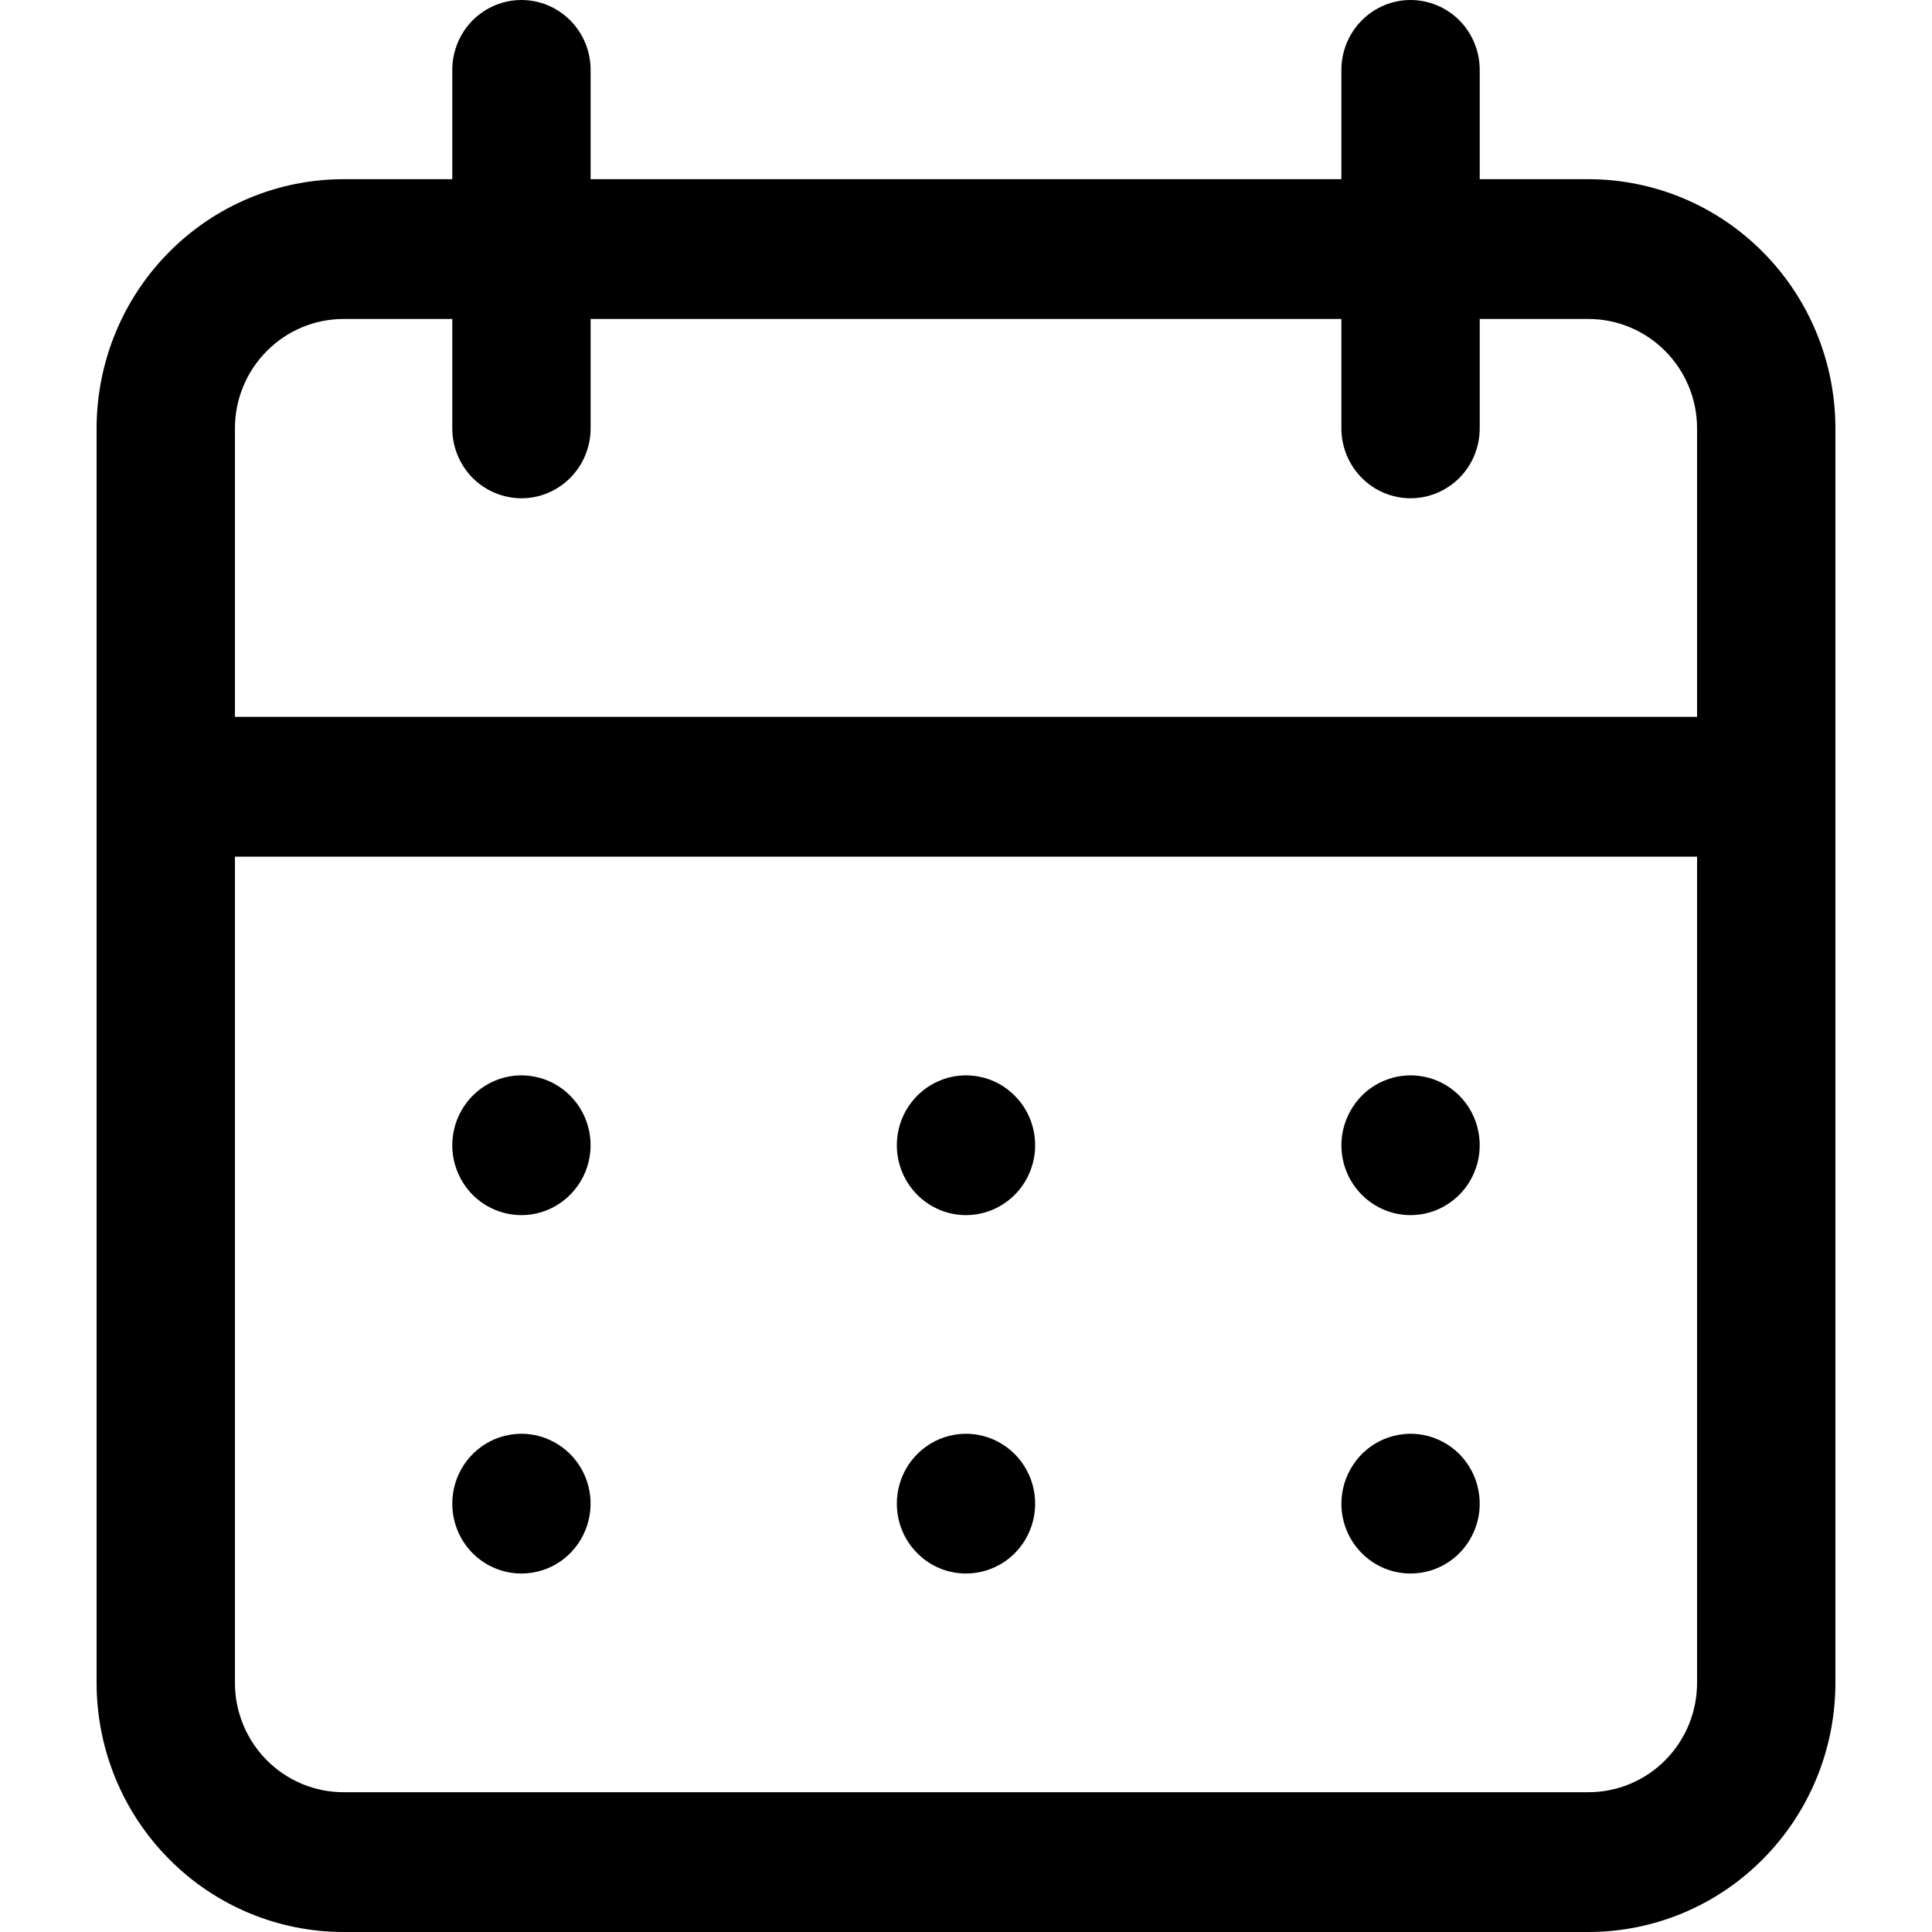 <svg viewBox="0 0 20 20" xmlns="http://www.w3.org/2000/svg">
<path d="M15.318 0.724V1.855H16.443C17.121 1.855 17.771 2.126 18.25 2.61C18.73 3.093 19 3.75 19 4.434V17.421C19 18.106 18.73 18.762 18.25 19.245C17.771 19.729 17.121 20 16.443 20H3.557C2.879 20 2.229 19.729 1.75 19.245C1.27 18.762 1 18.106 1 17.421V4.434C1 3.75 1.27 3.093 1.75 2.61C2.229 2.126 2.879 1.855 3.557 1.855H4.682V0.724C4.682 0.531 4.758 0.347 4.892 0.211C5.027 0.076 5.209 0 5.398 0C5.587 0 5.769 0.076 5.903 0.211C6.038 0.347 6.114 0.531 6.114 0.724V1.855H13.886V0.724C13.886 0.531 13.962 0.347 14.097 0.211C14.231 0.076 14.413 0 14.602 0C14.791 0 14.973 0.076 15.108 0.211C15.242 0.347 15.318 0.531 15.318 0.724ZM17.568 8.868H2.432V17.421C2.432 17.721 2.55 18.008 2.761 18.221C2.971 18.433 3.258 18.553 3.557 18.553H16.443C16.742 18.553 17.029 18.433 17.239 18.221C17.45 18.008 17.568 17.721 17.568 17.421V8.868ZM2.432 7.421H17.568V4.434C17.568 4.135 17.45 3.847 17.239 3.635C17.029 3.422 16.742 3.302 16.443 3.302H15.318V4.434C15.318 4.627 15.242 4.811 15.108 4.947C14.973 5.082 14.791 5.158 14.602 5.158C14.413 5.158 14.231 5.082 14.097 4.947C13.962 4.811 13.886 4.627 13.886 4.434V3.302H6.114V4.434C6.114 4.627 6.038 4.811 5.903 4.947C5.769 5.082 5.587 5.158 5.398 5.158C5.209 5.158 5.027 5.082 4.892 4.947C4.758 4.811 4.682 4.627 4.682 4.434V3.302H3.557C3.258 3.302 2.971 3.422 2.761 3.635C2.55 3.847 2.432 4.135 2.432 4.434V7.421ZM10.397 16.168C10.279 16.247 10.141 16.289 10 16.289C9.811 16.289 9.629 16.214 9.495 16.078C9.36 15.943 9.284 15.758 9.284 15.566C9.284 15.422 9.326 15.282 9.405 15.163C9.484 15.044 9.596 14.952 9.727 14.897C9.857 14.843 10.001 14.828 10.139 14.856C10.278 14.884 10.405 14.953 10.505 15.053C10.606 15.155 10.674 15.284 10.702 15.424C10.73 15.565 10.716 15.711 10.661 15.843C10.607 15.976 10.515 16.089 10.397 16.168ZM14.999 16.168C14.882 16.247 14.743 16.289 14.602 16.289C14.413 16.289 14.231 16.214 14.097 16.078C13.962 15.943 13.886 15.758 13.886 15.566C13.886 15.422 13.929 15.282 14.008 15.163C14.086 15.044 14.198 14.952 14.329 14.897C14.46 14.843 14.603 14.828 14.742 14.856C14.88 14.884 15.008 14.953 15.108 15.053C15.208 15.155 15.277 15.284 15.304 15.424C15.332 15.565 15.318 15.711 15.263 15.843C15.209 15.976 15.117 16.089 14.999 16.168ZM14.999 12.457C14.882 12.537 14.743 12.579 14.602 12.579C14.413 12.579 14.231 12.503 14.097 12.368C13.962 12.232 13.886 12.048 13.886 11.855C13.886 11.712 13.929 11.572 14.008 11.453C14.086 11.334 14.198 11.241 14.329 11.187C14.46 11.132 14.603 11.118 14.742 11.146C14.88 11.173 15.008 11.242 15.108 11.343C15.208 11.444 15.277 11.573 15.304 11.714C15.332 11.854 15.318 12 15.263 12.133C15.209 12.265 15.117 12.378 14.999 12.457ZM10.397 12.457C10.279 12.537 10.141 12.579 10 12.579C9.811 12.579 9.629 12.503 9.495 12.368C9.36 12.232 9.284 12.048 9.284 11.855C9.284 11.712 9.326 11.572 9.405 11.453C9.484 11.334 9.596 11.241 9.727 11.187C9.857 11.132 10.001 11.118 10.139 11.146C10.278 11.173 10.405 11.242 10.505 11.343C10.606 11.444 10.674 11.573 10.702 11.714C10.73 11.854 10.716 12 10.661 12.133C10.607 12.265 10.515 12.378 10.397 12.457ZM5.795 12.457C5.677 12.537 5.539 12.579 5.398 12.579C5.209 12.579 5.027 12.503 4.892 12.368C4.758 12.232 4.682 12.048 4.682 11.855C4.682 11.712 4.724 11.572 4.803 11.453C4.882 11.334 4.994 11.241 5.124 11.187C5.255 11.132 5.399 11.118 5.537 11.146C5.675 11.173 5.803 11.242 5.903 11.343C6.004 11.444 6.072 11.573 6.1 11.714C6.128 11.854 6.113 12 6.059 12.133C6.004 12.265 5.912 12.378 5.795 12.457ZM5.795 16.168C5.677 16.247 5.539 16.289 5.398 16.289C5.209 16.289 5.027 16.214 4.892 16.078C4.758 15.943 4.682 15.758 4.682 15.566C4.682 15.422 4.724 15.282 4.803 15.163C4.882 15.044 4.994 14.952 5.124 14.897C5.255 14.843 5.399 14.828 5.537 14.856C5.675 14.884 5.803 14.953 5.903 15.053C6.004 15.155 6.072 15.284 6.1 15.424C6.128 15.565 6.113 15.711 6.059 15.843C6.004 15.976 5.912 16.089 5.795 16.168Z" />
</svg>
